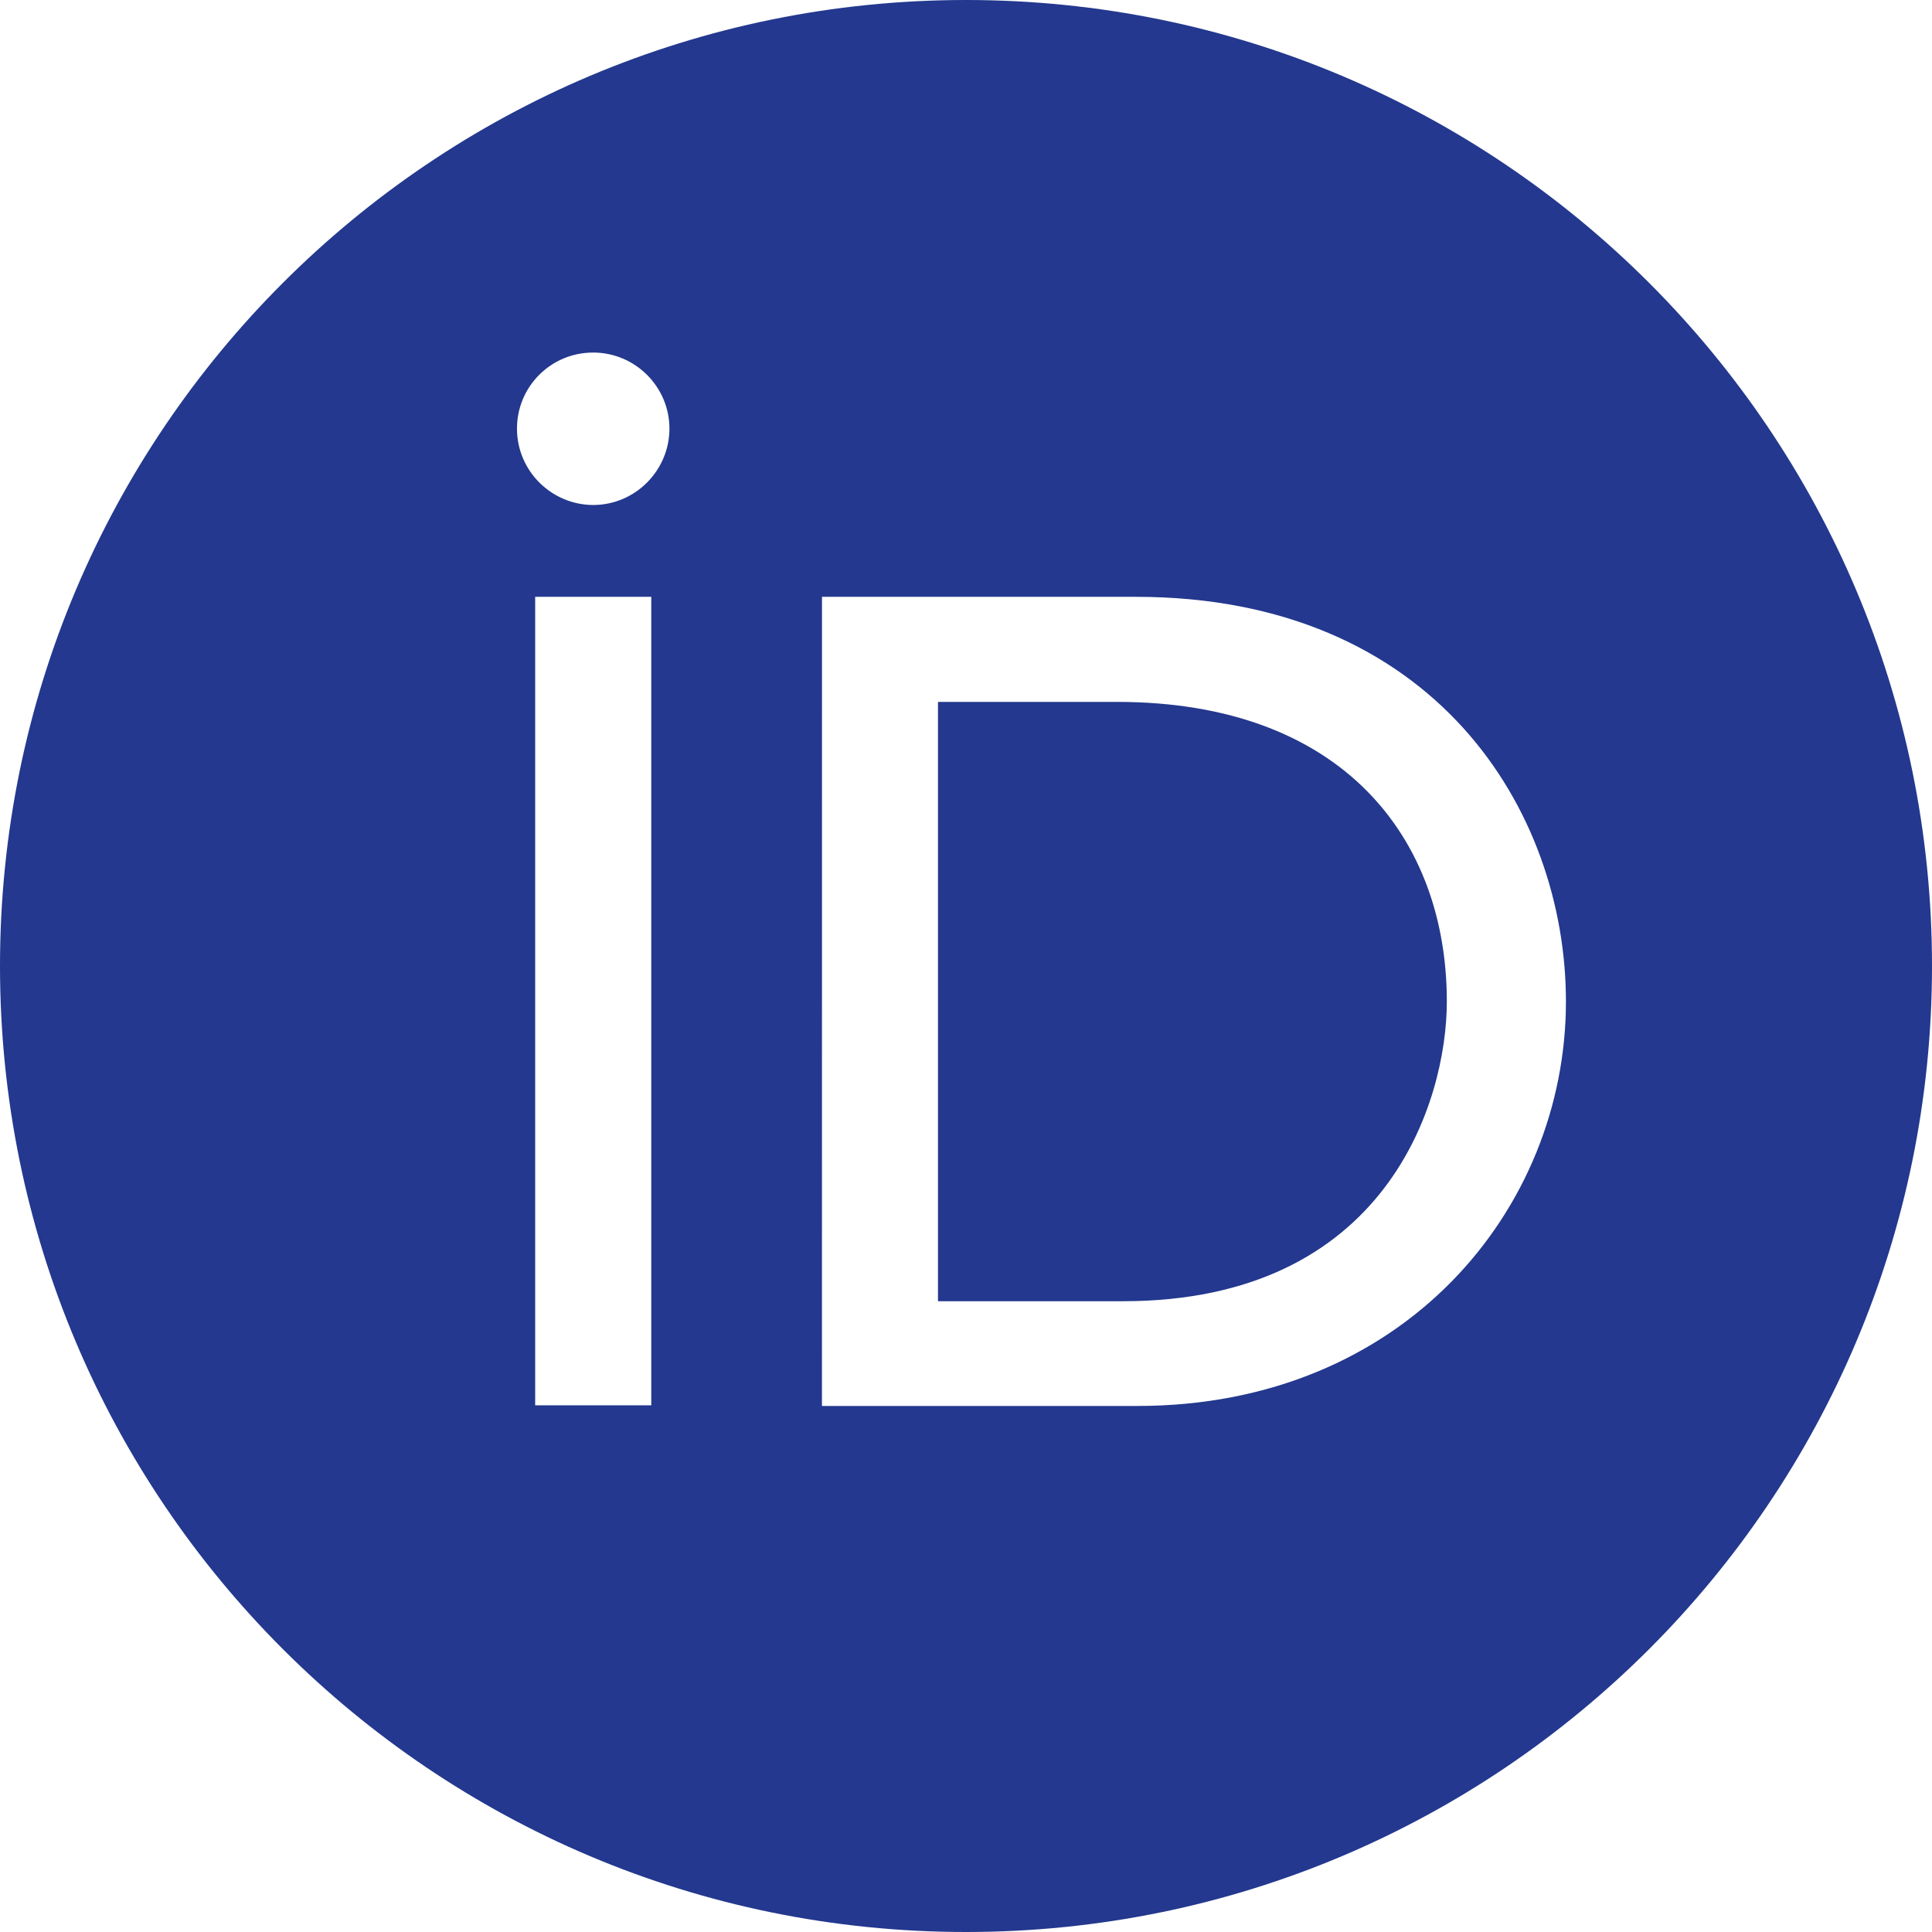 <?xml version="1.0" encoding="UTF-8"?>
<svg id="Capa_1" xmlns="http://www.w3.org/2000/svg" version="1.1" viewBox="0 0 800 800">
  <!-- Generator: Adobe Illustrator 29.4.0, SVG Export Plug-In . SVG Version: 2.1.0 Build 152)  -->
  <defs>
    <style>
      .st0 {
        fill: #23388e;
      }
    </style>
  </defs>
  <path class="st0" d="M400,0C179.03,0,0,179.02,0,400s179.02,400,400,400,400-179.02,400-400S620.98,0,400,0ZM245.57,145.98c17.6,0,31.63,14.32,31.63,31.5s-14.02,31.63-31.63,31.63c-17.3-.1-31.5-14.17-31.5-31.62s14.07-31.5,31.5-31.5h0ZM221.6,247.13h48.08v334.78h-48.08V247.13ZM340.37,247.13h129.93c123.7,0,178.12,88.53,178.12,167.58,0,85.97-67.18,167.47-177.47,167.47h-130.6l.02-335.05ZM388.4,290.63v248.18h76.58c109.12,0,134.12-82.8,134.12-124.1,0-67.18-42.82-124.07-136.6-124.07h-74.1Z"/>
</svg>